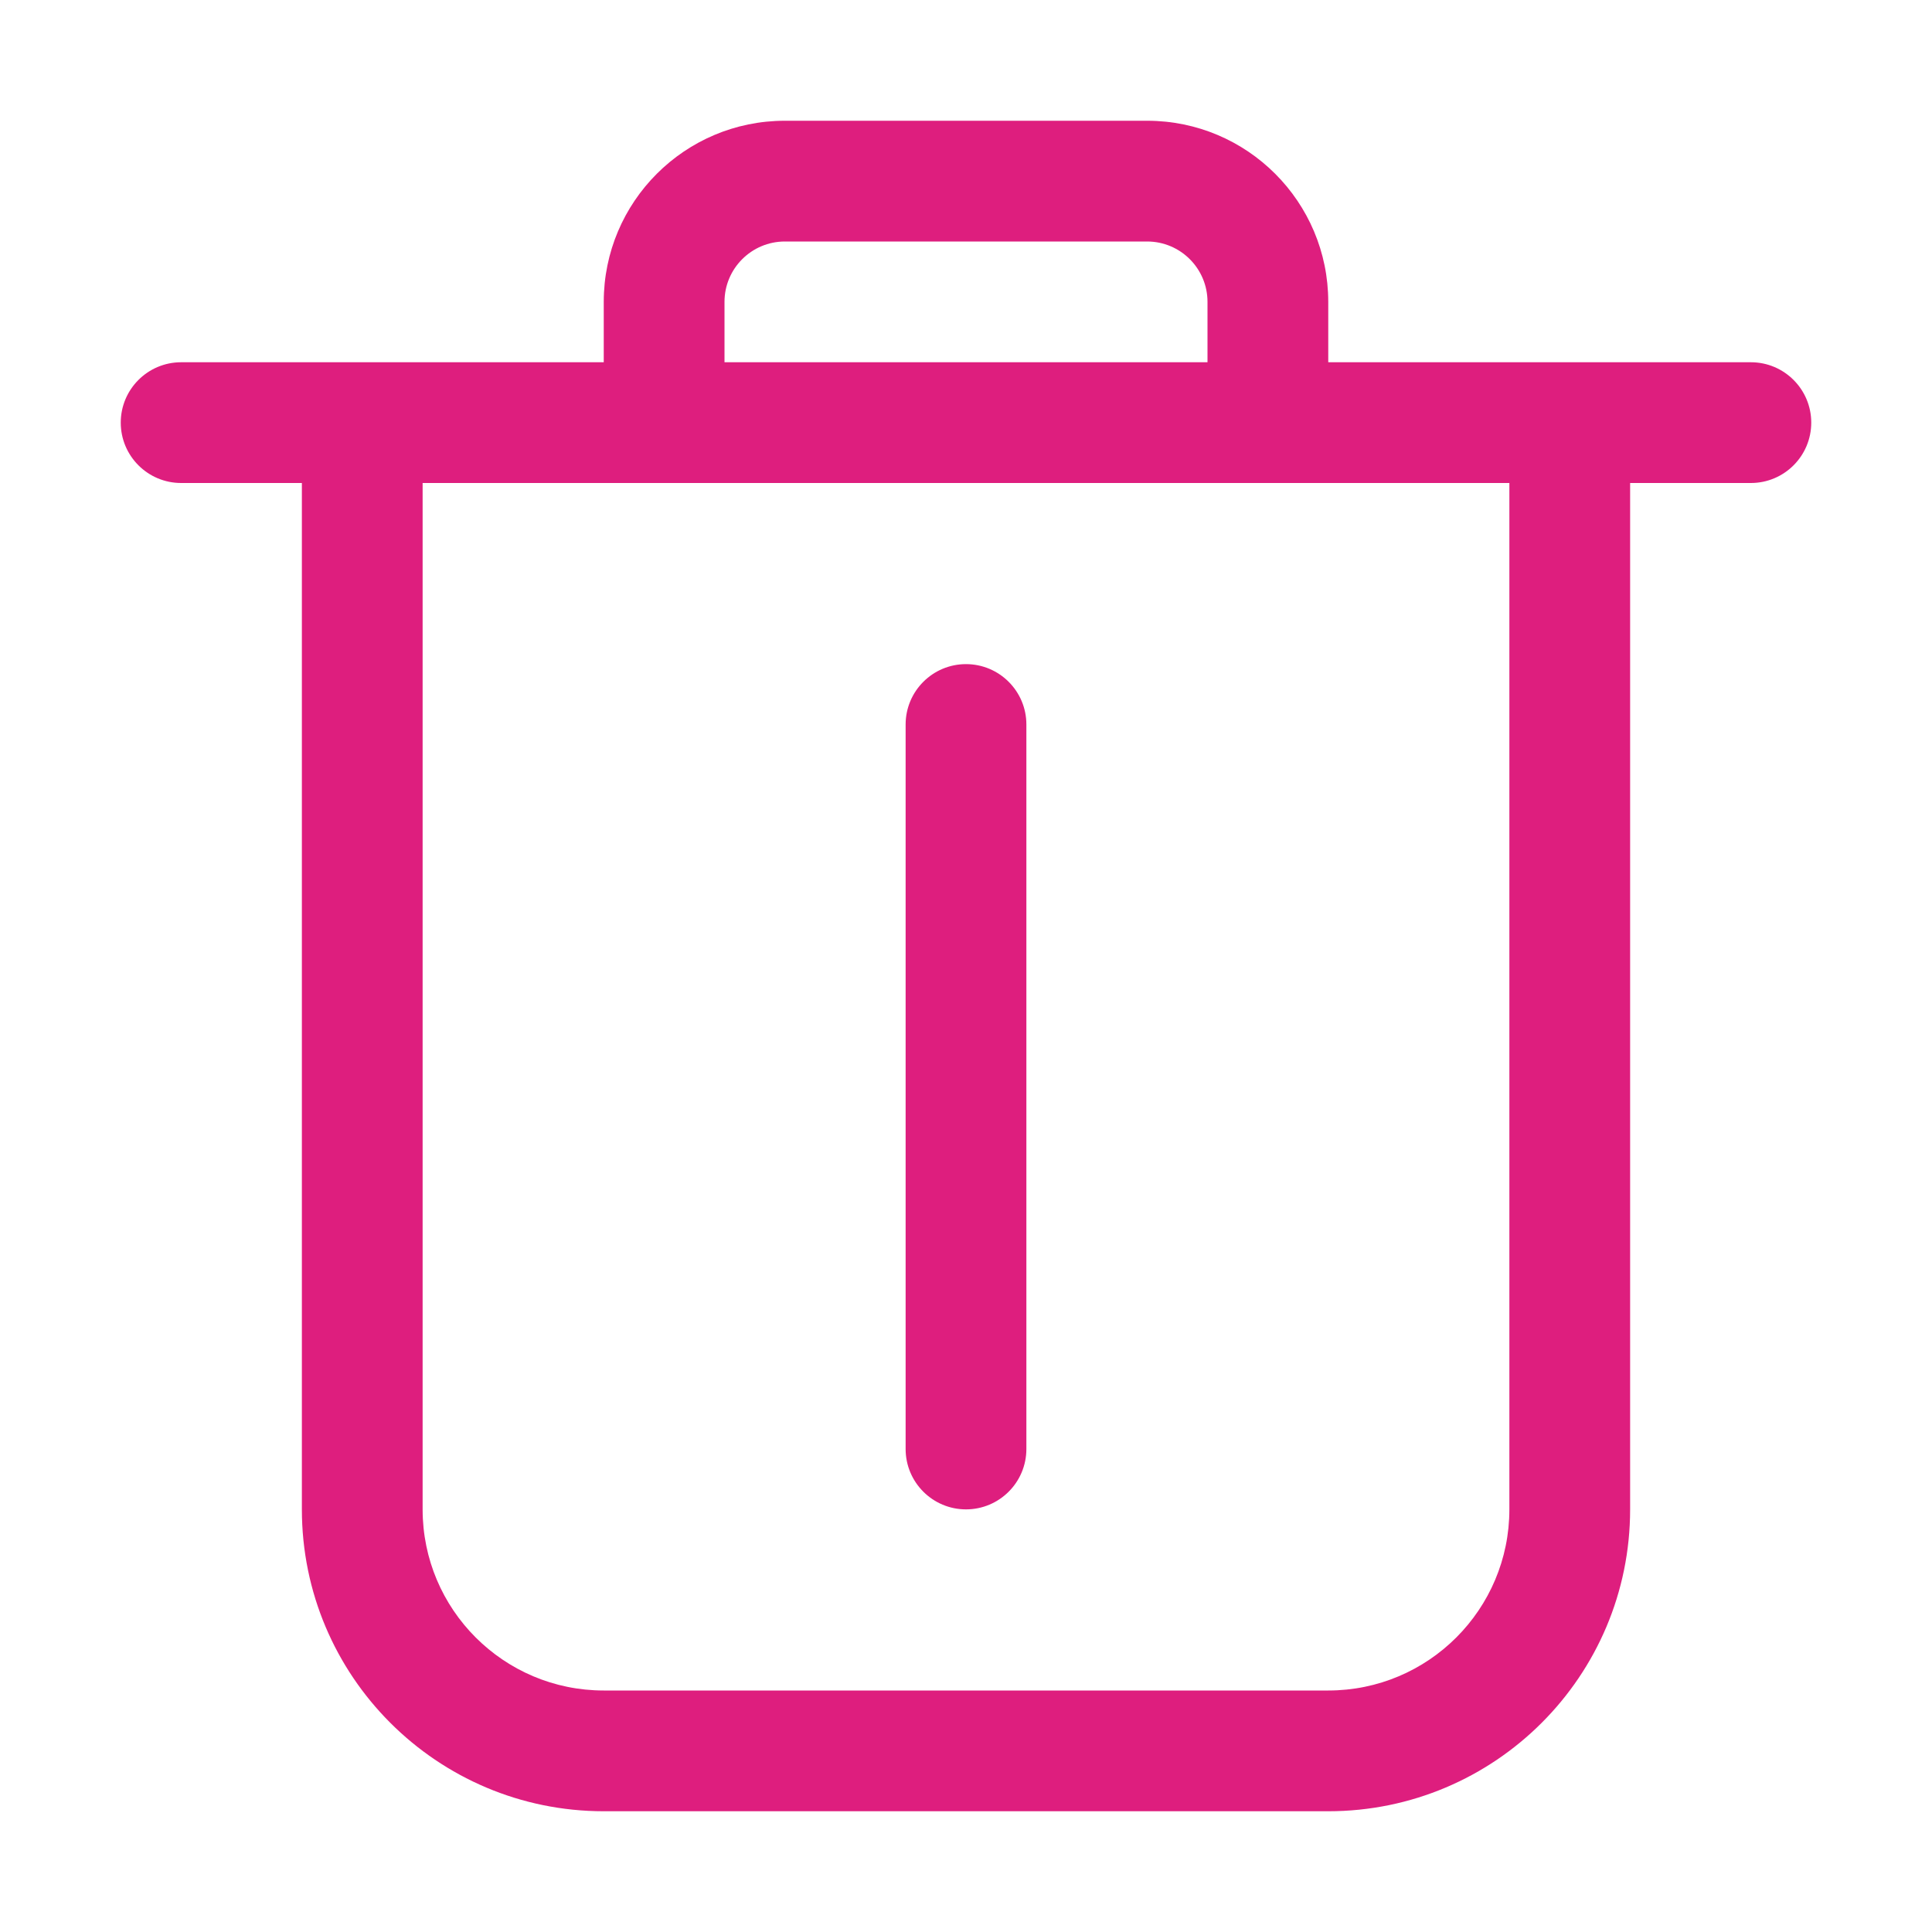<svg width="32" height="32" viewBox="0 0 32 32" fill="none" xmlns="http://www.w3.org/2000/svg">
<path fill-rule="evenodd" clip-rule="evenodd" d="M10 5C10 3.343 11.343 2 13 2H19C20.657 2 22 3.343 22 5V6H29C29.552 6 30 6.448 30 7C30 7.552 29.552 8 29 8H27V25C27 27.761 24.761 30 22 30H10C7.239 30 5 27.761 5 25V8H3C2.448 8 2 7.552 2 7C2 6.448 2.448 6 3 6H10V5ZM12 6H20V5C20 4.448 19.552 4 19 4H13C12.448 4 12 4.448 12 5V6ZM7 8V25C7 26.657 8.343 28 10 28H22C23.657 28 25 26.657 25 25V8H7ZM16 11C16.552 11 17 11.448 17 12L17 24C17 24.552 16.552 25 16 25C15.448 25 15 24.552 15 24L15 12C15 11.448 15.448 11 16 11Z" fill="#DE1E7E"/>
</svg>
